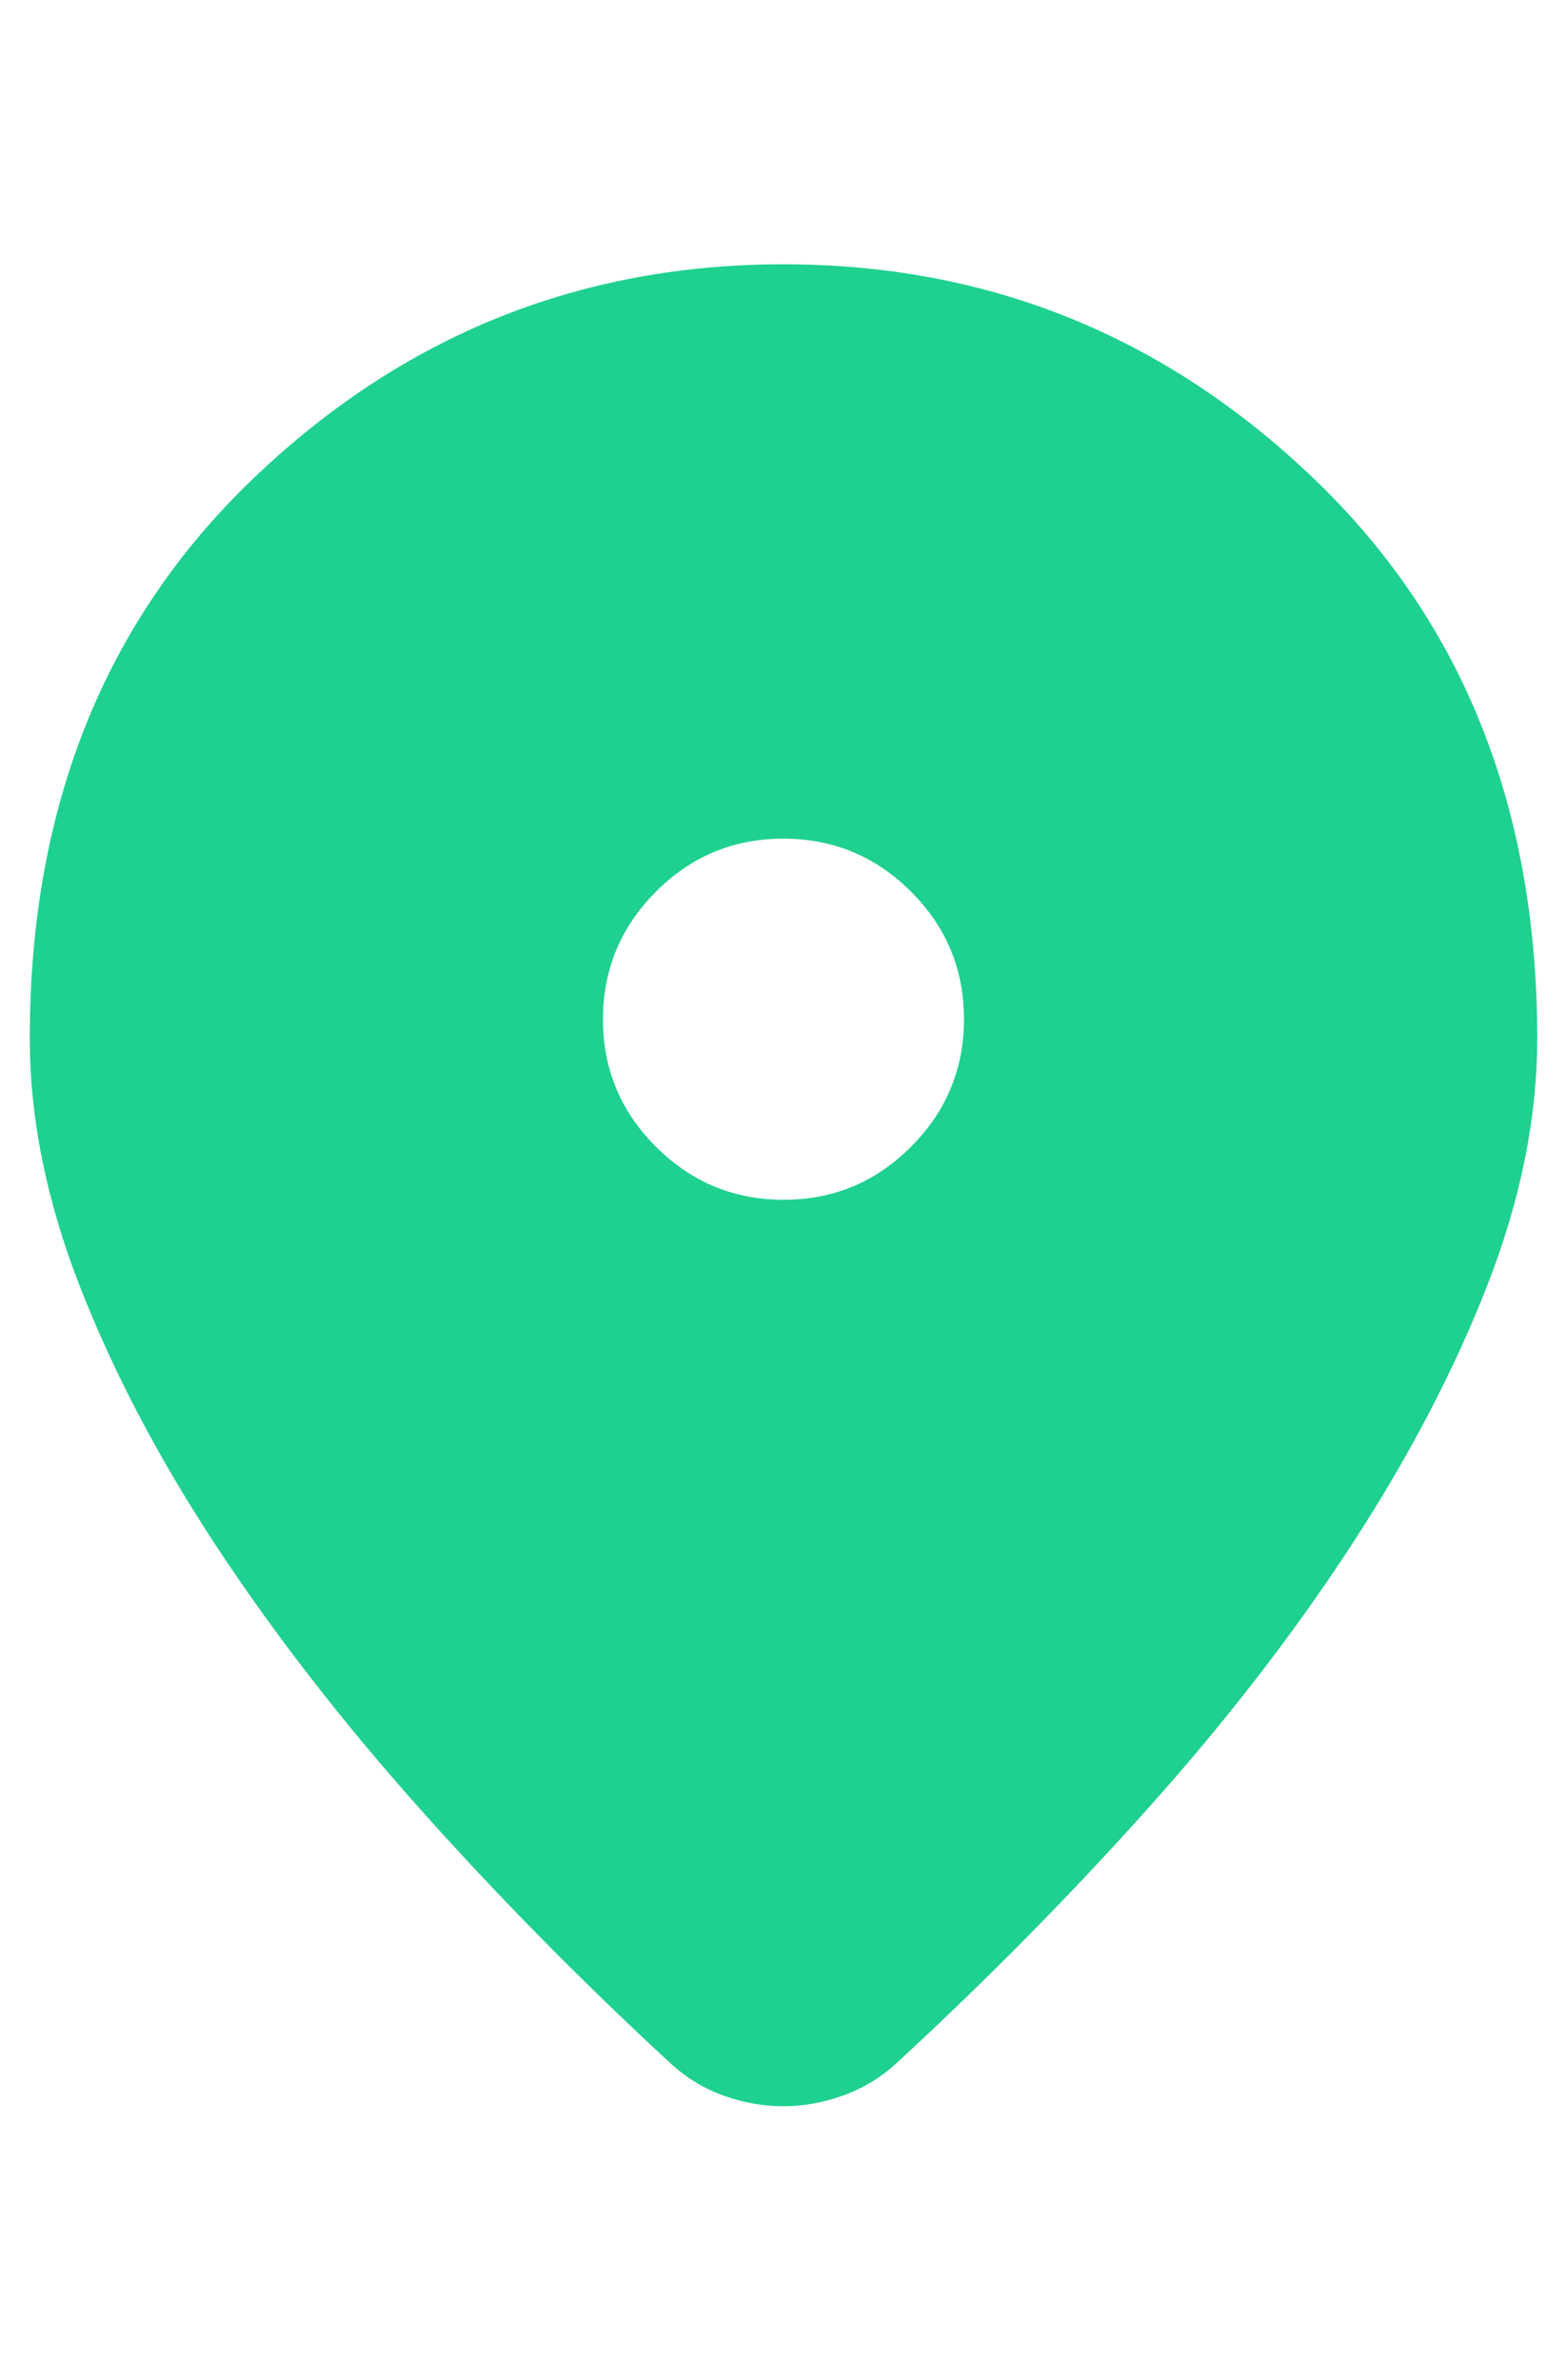 <svg width="27" height="41" viewBox="0 0 34 41" fill="none" xmlns="http://www.w3.org/2000/svg">
<path d="M17 40.373C16.577 40.373 16.155 40.3 15.733 40.154C15.311 40.008 14.929 39.782 14.587 39.477C12.643 37.685 10.823 35.84 9.129 33.941C7.434 32.043 5.962 30.145 4.71 28.248C3.459 26.35 2.468 24.47 1.739 22.606C1.01 20.742 0.646 18.942 0.646 17.206C0.646 12.206 2.263 8.158 5.498 5.062C8.732 1.966 12.566 0.418 17 0.418C21.433 0.418 25.267 1.966 28.502 5.062C31.736 8.158 33.354 12.206 33.354 17.206C33.354 18.942 32.989 20.739 32.26 22.596C31.531 24.453 30.544 26.333 29.299 28.237C28.055 30.141 26.586 32.039 24.891 33.931C23.197 35.823 21.377 37.664 19.433 39.456C19.096 39.761 18.714 39.991 18.285 40.143C17.857 40.296 17.428 40.373 17 40.373ZM17.003 20.71C18.081 20.71 19.003 20.326 19.768 19.558C20.534 18.791 20.916 17.868 20.916 16.79C20.916 15.712 20.532 14.79 19.765 14.025C18.997 13.259 18.074 12.877 16.996 12.877C15.918 12.877 14.996 13.261 14.231 14.028C13.466 14.796 13.083 15.719 13.083 16.797C13.083 17.875 13.467 18.797 14.235 19.562C15.002 20.327 15.925 20.71 17.003 20.71Z" fill="#1FD18E"/>
</svg>
